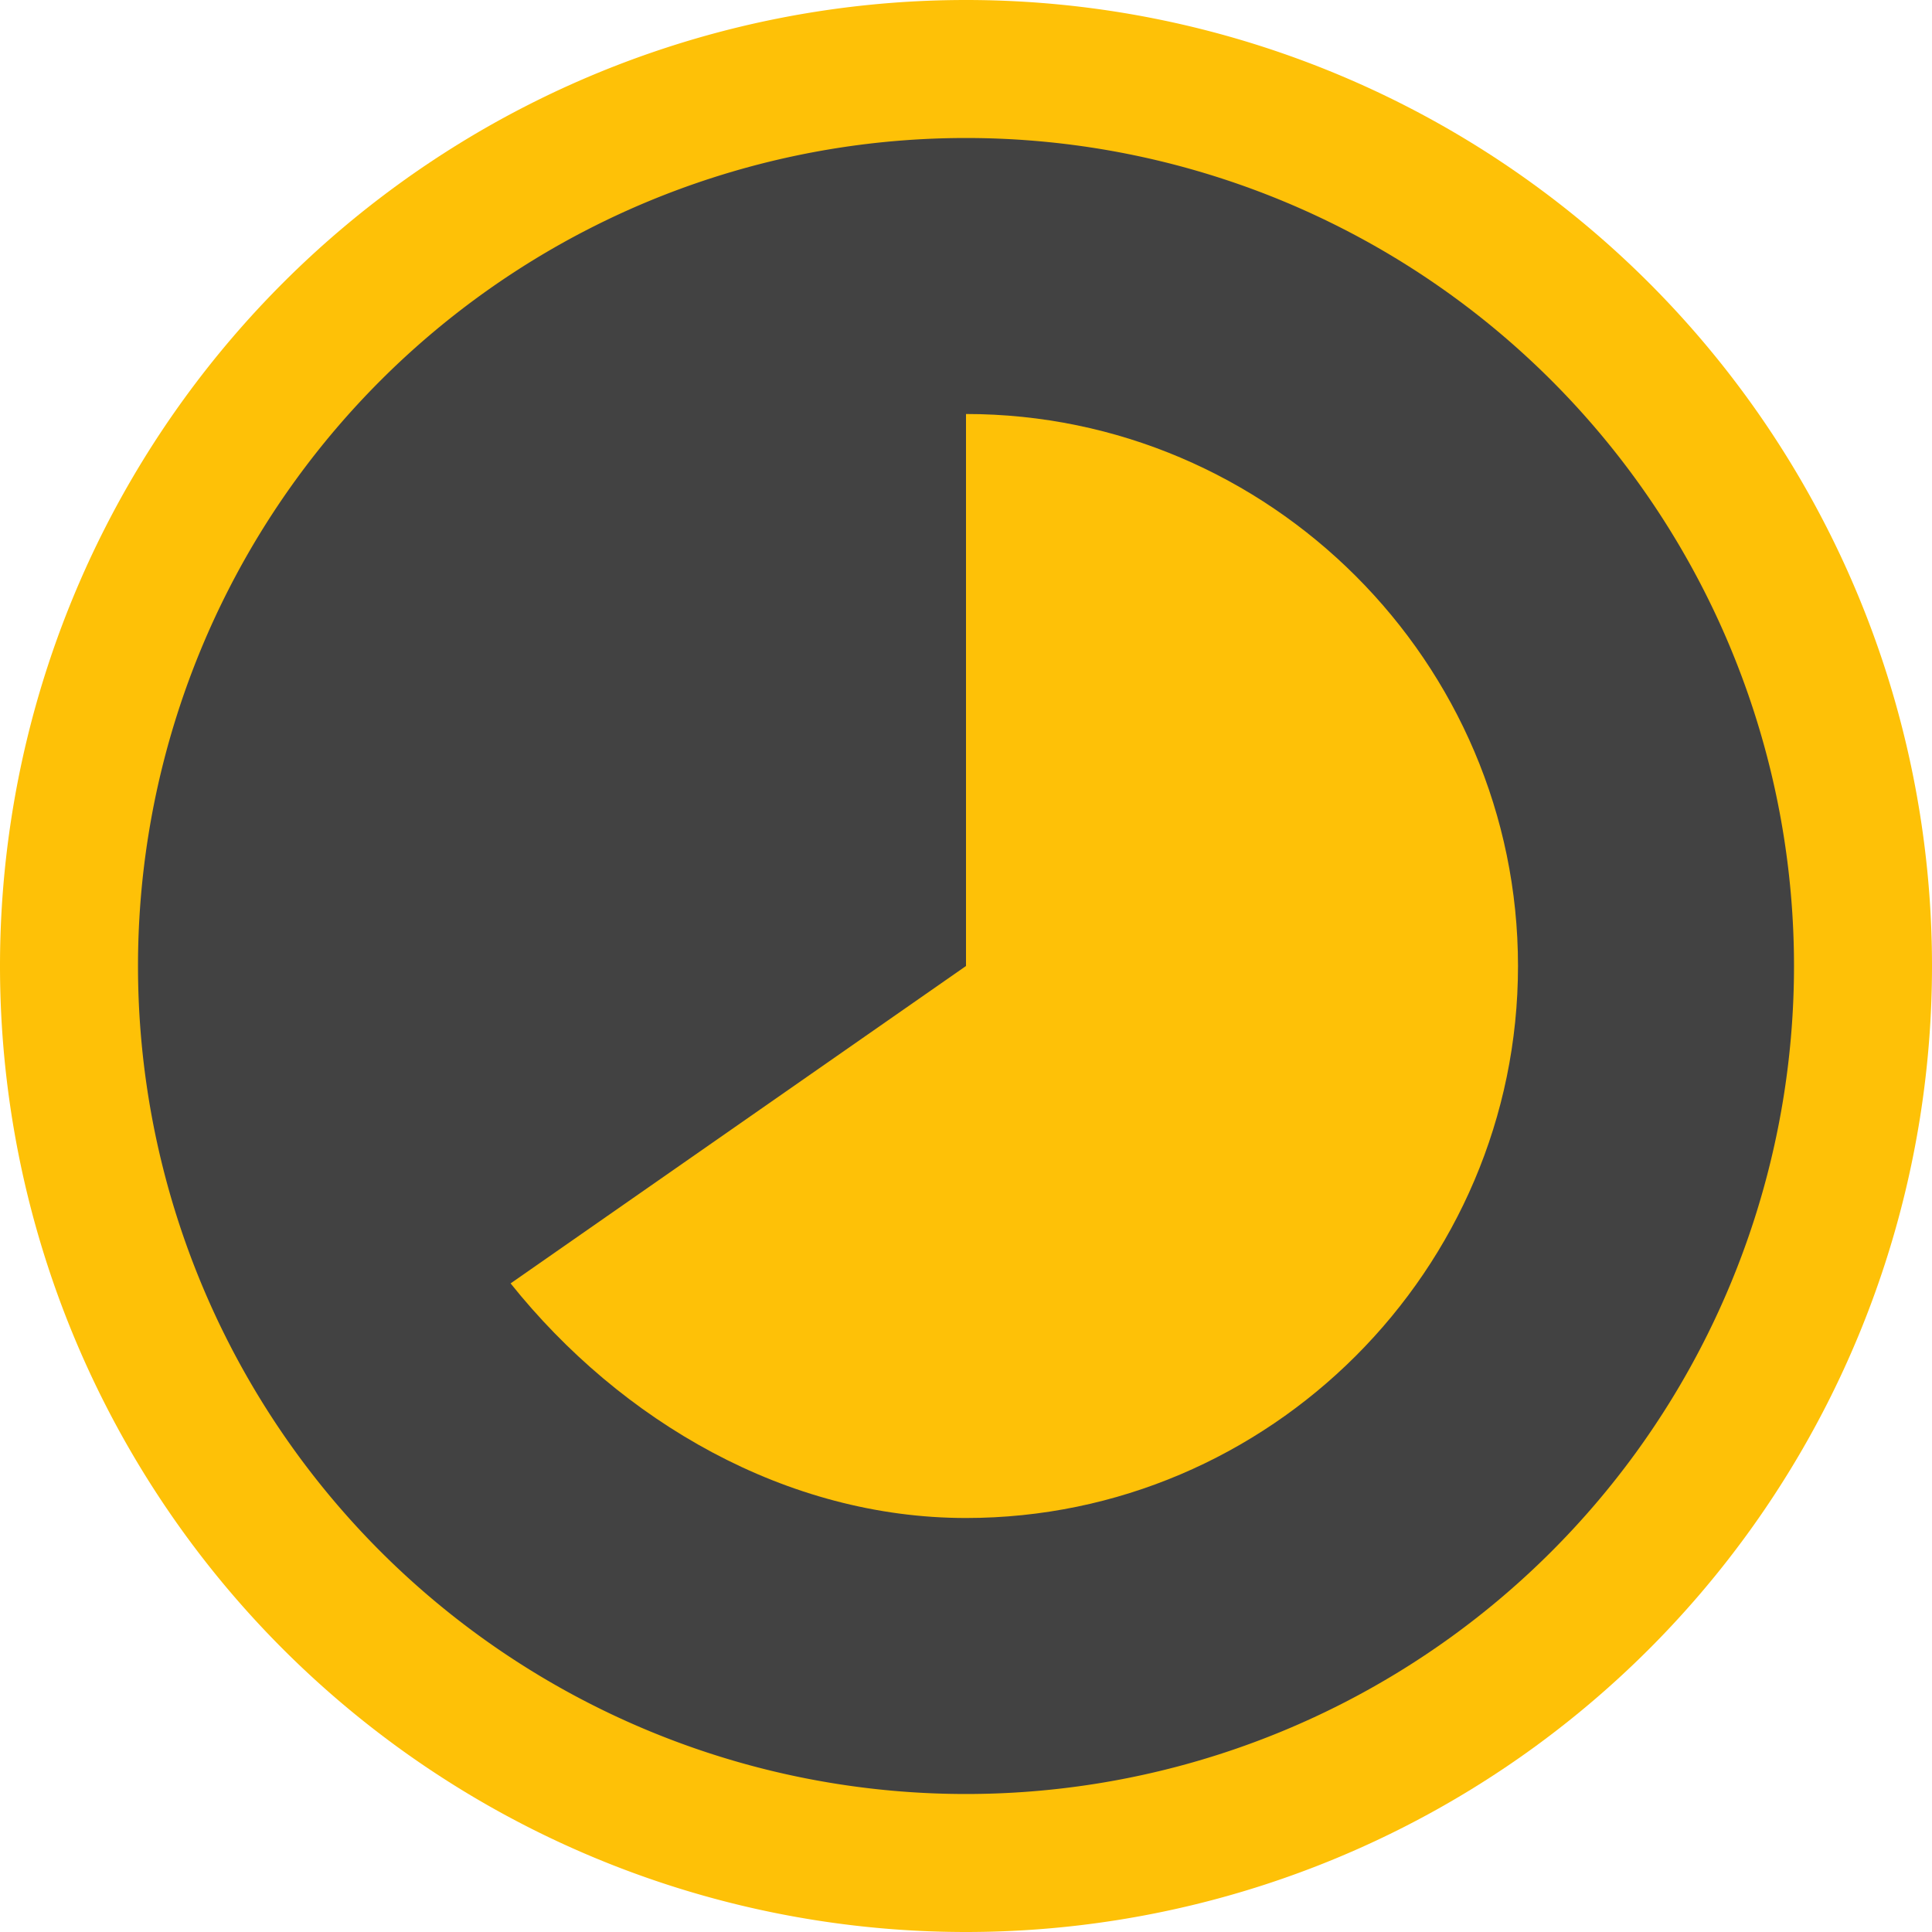 <svg xmlns="http://www.w3.org/2000/svg" viewBox="0 0 14 14" width="100%" height="100%">
<g fill-rule="evenodd">
  <path d="M0 7a7 7 0 1 1 14 0A7 7 0 0 1 0 7z" fill="#fec107"/>
  <path d="M13 7A6 6 0 1 0 1 7a6 6 0 0 0 12 0z" fill="#424242"/>
  <path d="M7 3c2.2 0 4 1.8 4 4s-1.8 4-4 4c-1.3 0-2.5-.7-3.3-1.7L7 7V3" fill="#fec107"/>
</g>
</svg>
